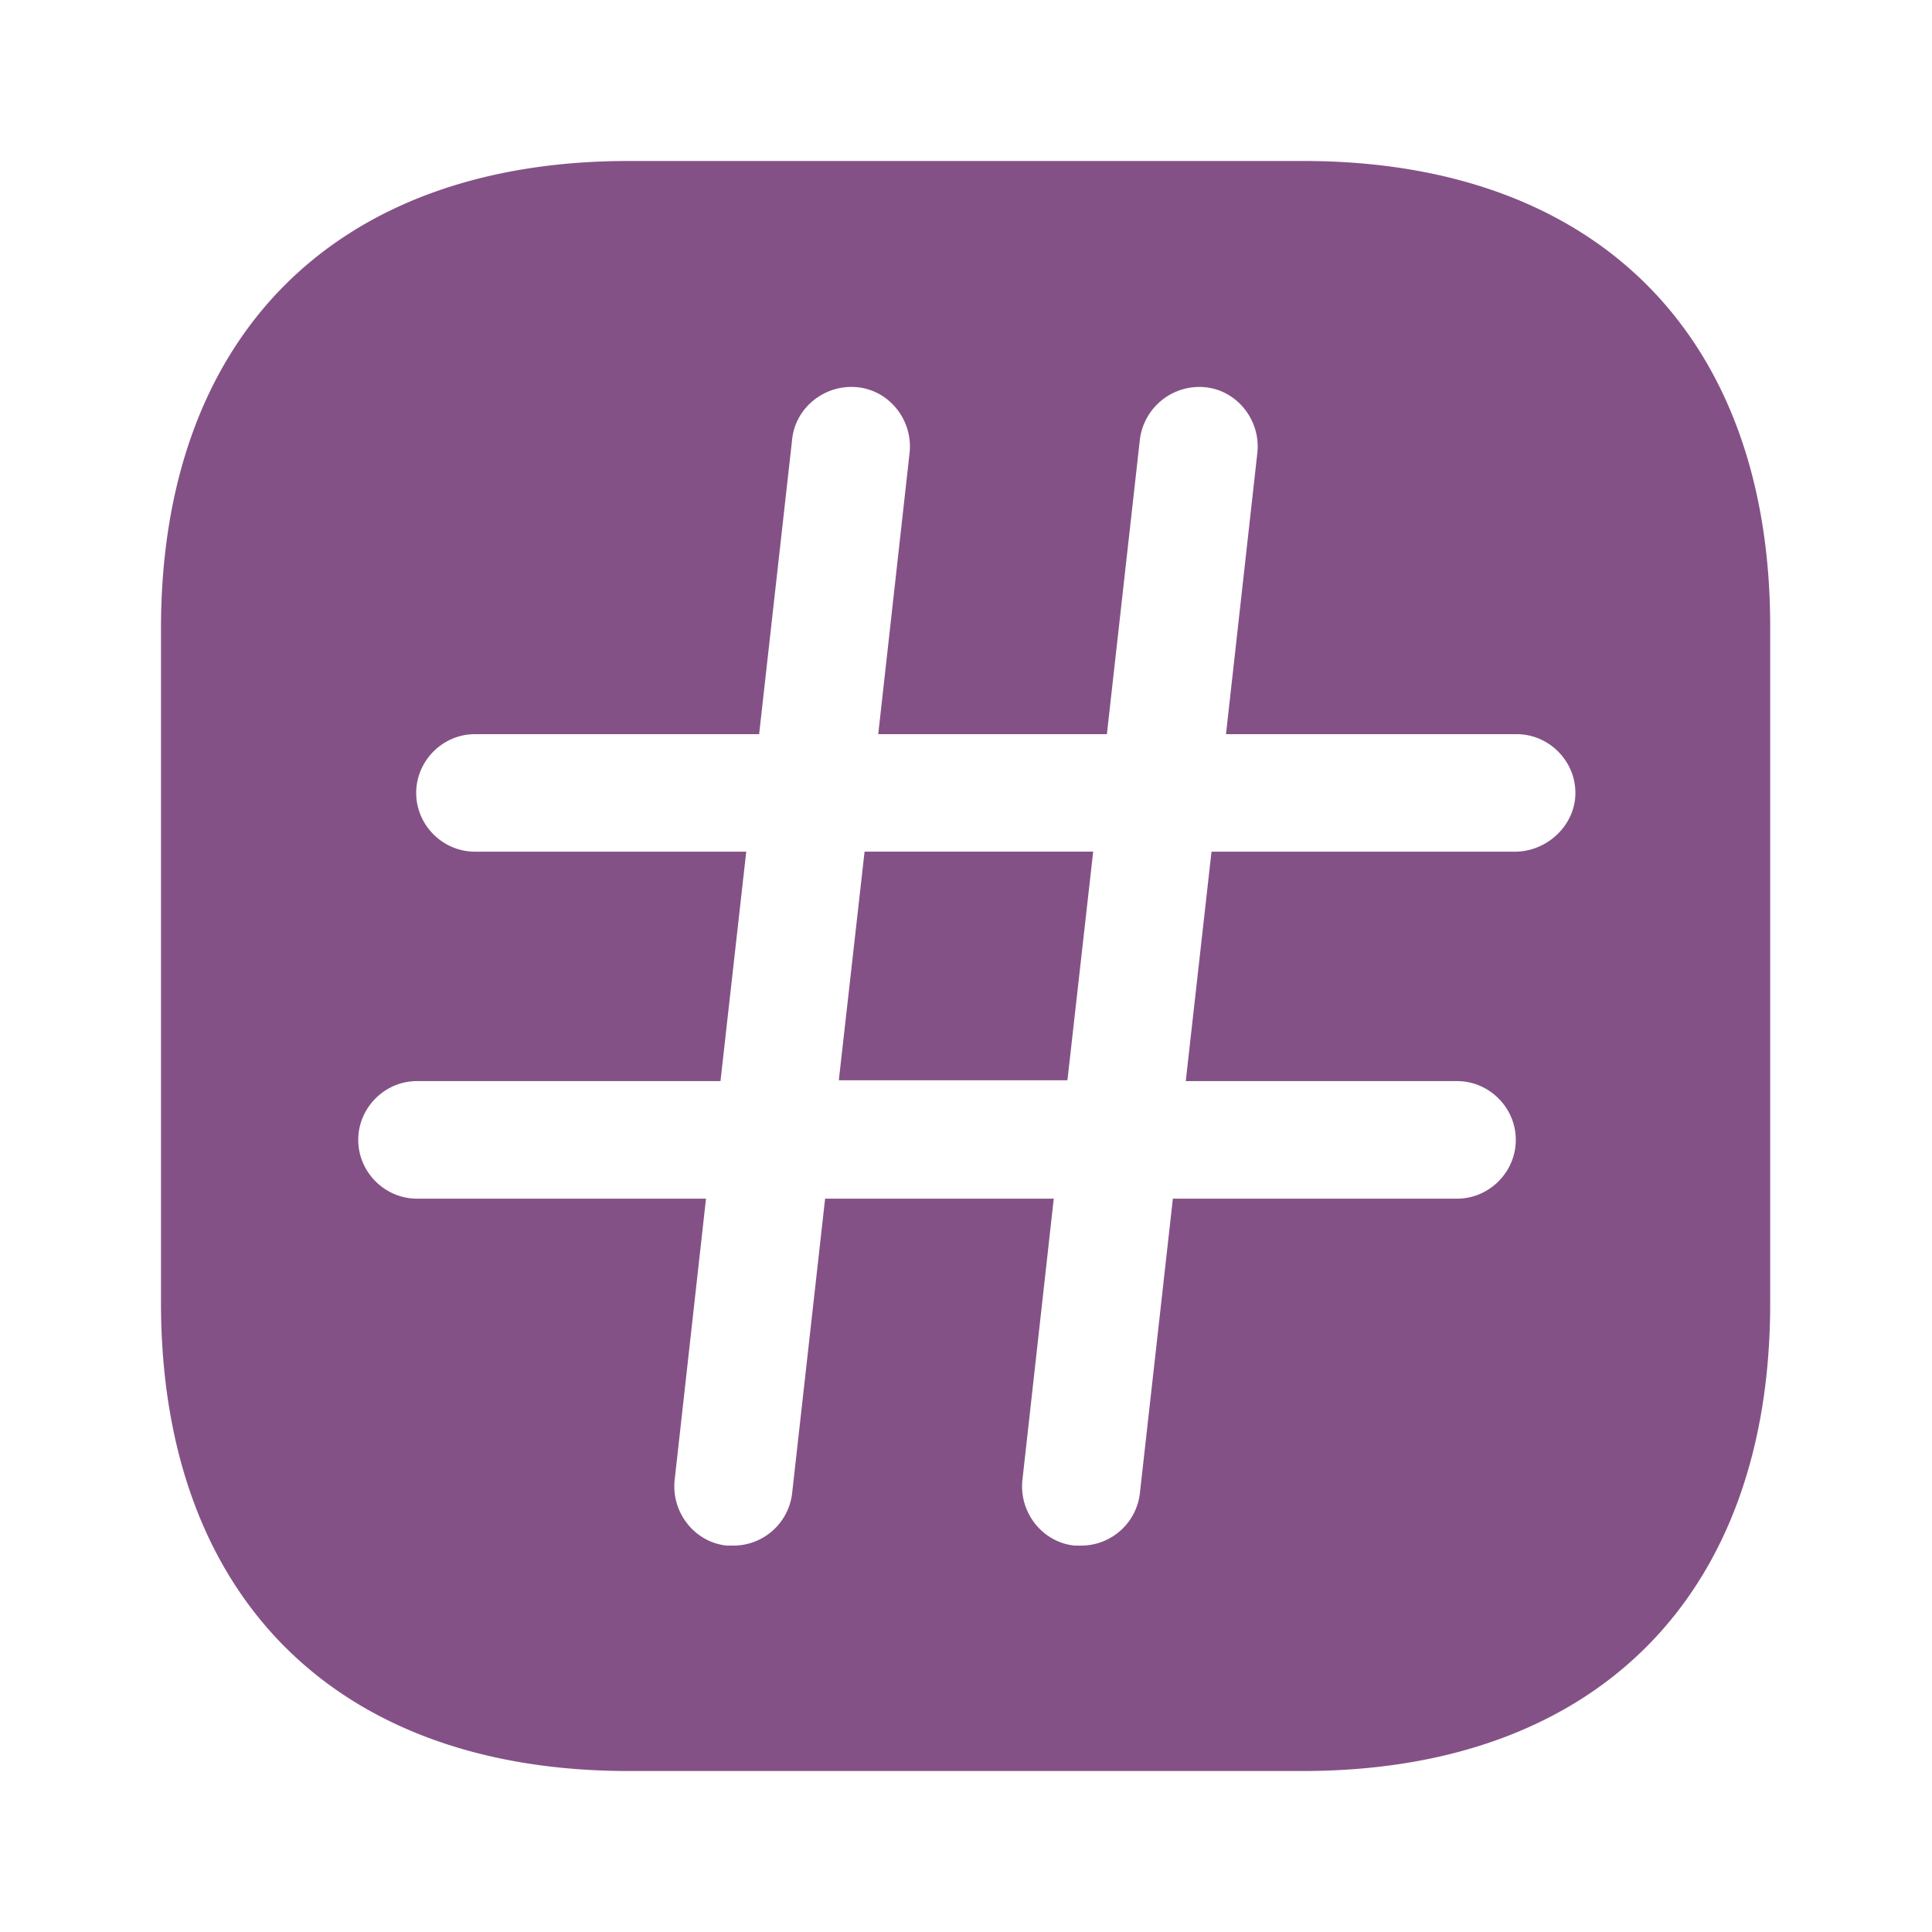 <svg width="40" height="40" fill="none" xmlns="http://www.w3.org/2000/svg"><path d="M17.367 22.366H22.1l.533-4.734H17.9l-.533 4.734z" fill="#845186"/><path d="M26.983 3.333H13.017c-6.067 0-9.684 3.617-9.684 9.684v13.95c0 6.083 3.617 9.7 9.684 9.7h13.95c6.066 0 9.683-3.617 9.683-9.684V13.017c.017-6.067-3.6-9.684-9.667-9.684zm4.384 14.3h-6.284l-.533 4.75h5.617c.666 0 1.216.55 1.216 1.217s-.55 1.217-1.216 1.217h-5.884l-.683 6.1A1.225 1.225 0 0122.383 32h-.133c-.667-.067-1.15-.683-1.083-1.35l.65-5.833h-4.734l-.683 6.1A1.225 1.225 0 0115.183 32h-.133c-.667-.067-1.15-.683-1.083-1.35l.65-5.833H8.633c-.666 0-1.216-.55-1.216-1.217s.55-1.217 1.216-1.217h6.284l.533-4.75H9.833c-.666 0-1.216-.55-1.216-1.216 0-.667.55-1.217 1.216-1.217h5.884l.683-6.1c.067-.667.683-1.15 1.35-1.083.667.066 1.15.683 1.083 1.35l-.65 5.833h4.734l.683-6.1a1.241 1.241 0 011.35-1.083c.667.066 1.15.683 1.083 1.35l-.65 5.833H31.4c.667 0 1.217.55 1.217 1.217 0 .666-.584 1.216-1.25 1.216z" fill="#845186"/></svg>